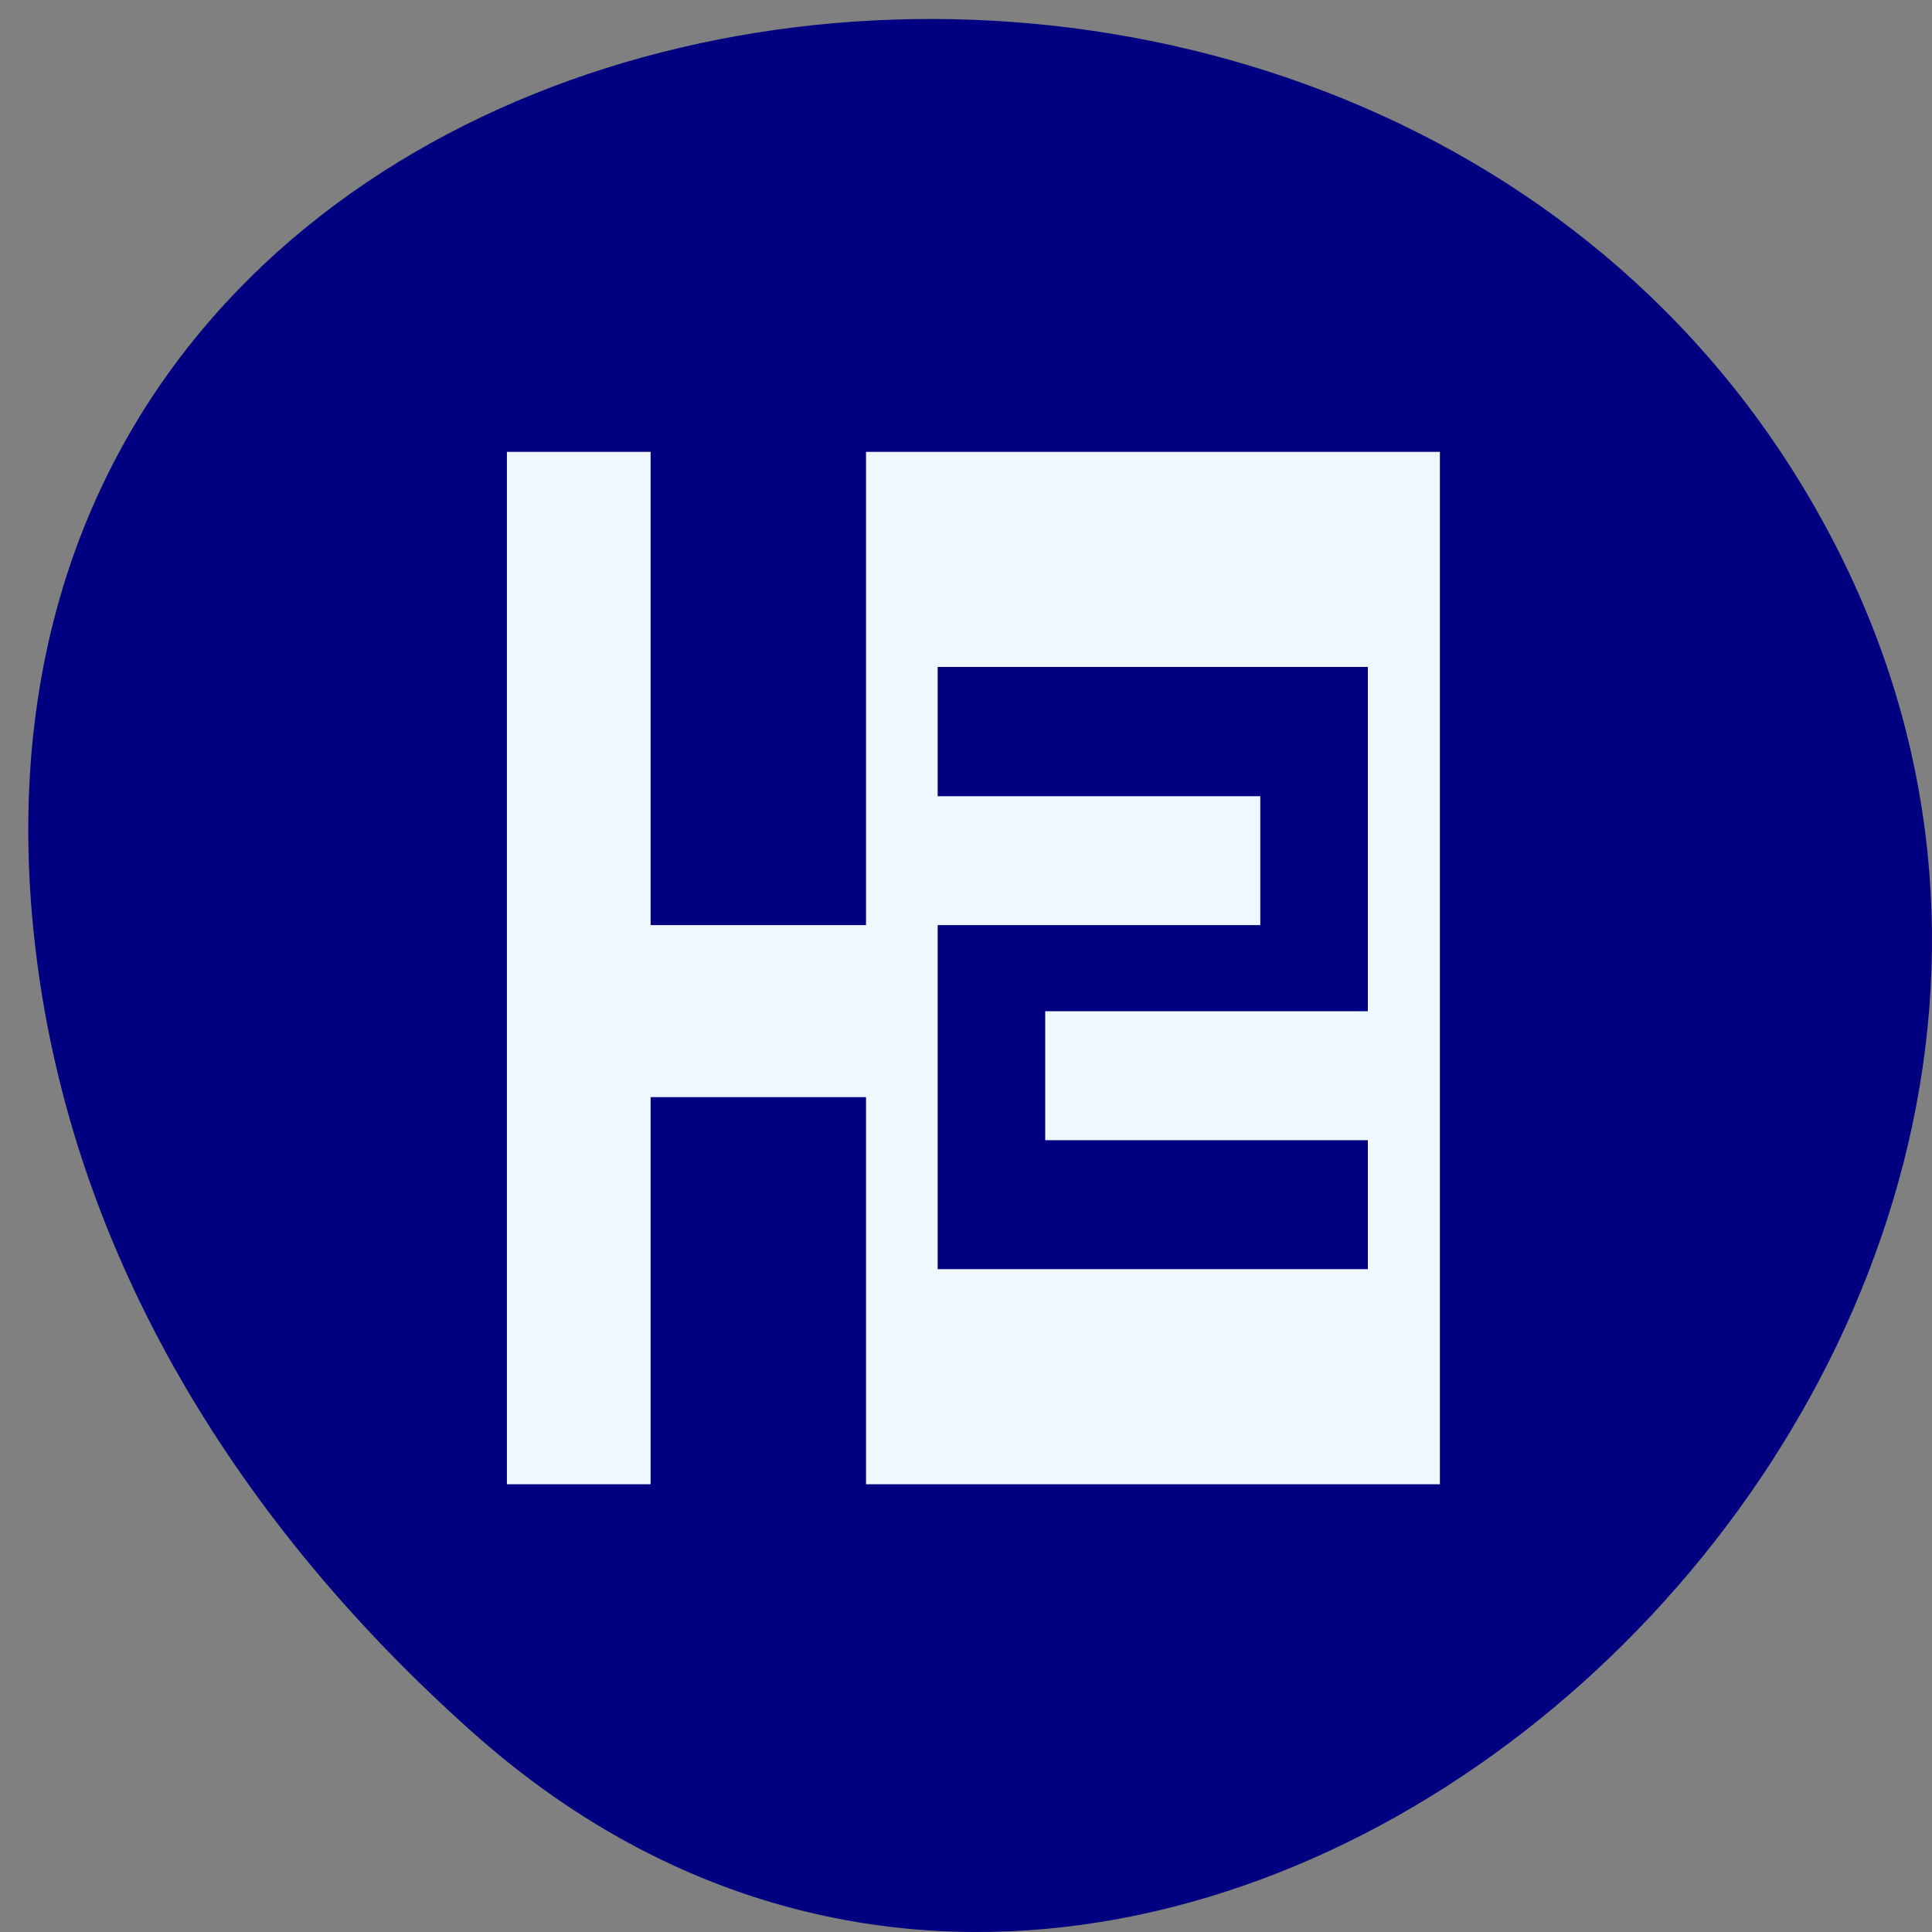 
<svg xmlns="http://www.w3.org/2000/svg" xmlns:xlink="http://www.w3.org/1999/xlink" width="24px" height="24px" viewBox="0 0 24 24" version="1.1">
<rect x="0" y="0" width="24" height="24" fill="#808080" stroke="none"/>
<g id="surface1">
<path style=" stroke:none;fill-rule:nonzero;fill:rgb(0%,0%,50.196%);fill-opacity:1;" d="M 5.875 21.523 C 14.672 29.363 28.211 16.996 22.734 6.645 C 17.203 -3.82 -1.113 -1.031 0.445 11.82 C 0.906 15.648 3 18.965 5.875 21.523 "/>
<path style=" stroke:none;fill-rule:nonzero;fill:rgb(94.118%,97.255%,100%);fill-opacity:1;" d="M 6.297 5.613 L 6.297 18.438 L 8.082 18.438 L 8.082 13.629 L 10.758 13.629 L 10.758 18.438 L 17.887 18.438 L 17.887 5.613 L 10.758 5.613 L 10.758 11.492 L 8.082 11.492 L 8.082 5.613 Z M 11.648 8.285 L 16.992 8.285 L 16.992 12.562 L 12.984 12.562 L 12.984 14.164 L 16.992 14.164 L 16.992 15.766 L 11.648 15.766 L 11.648 11.492 L 15.656 11.492 L 15.656 9.891 L 11.648 9.891 Z M 11.648 8.285 "/>
</g>
</svg>
